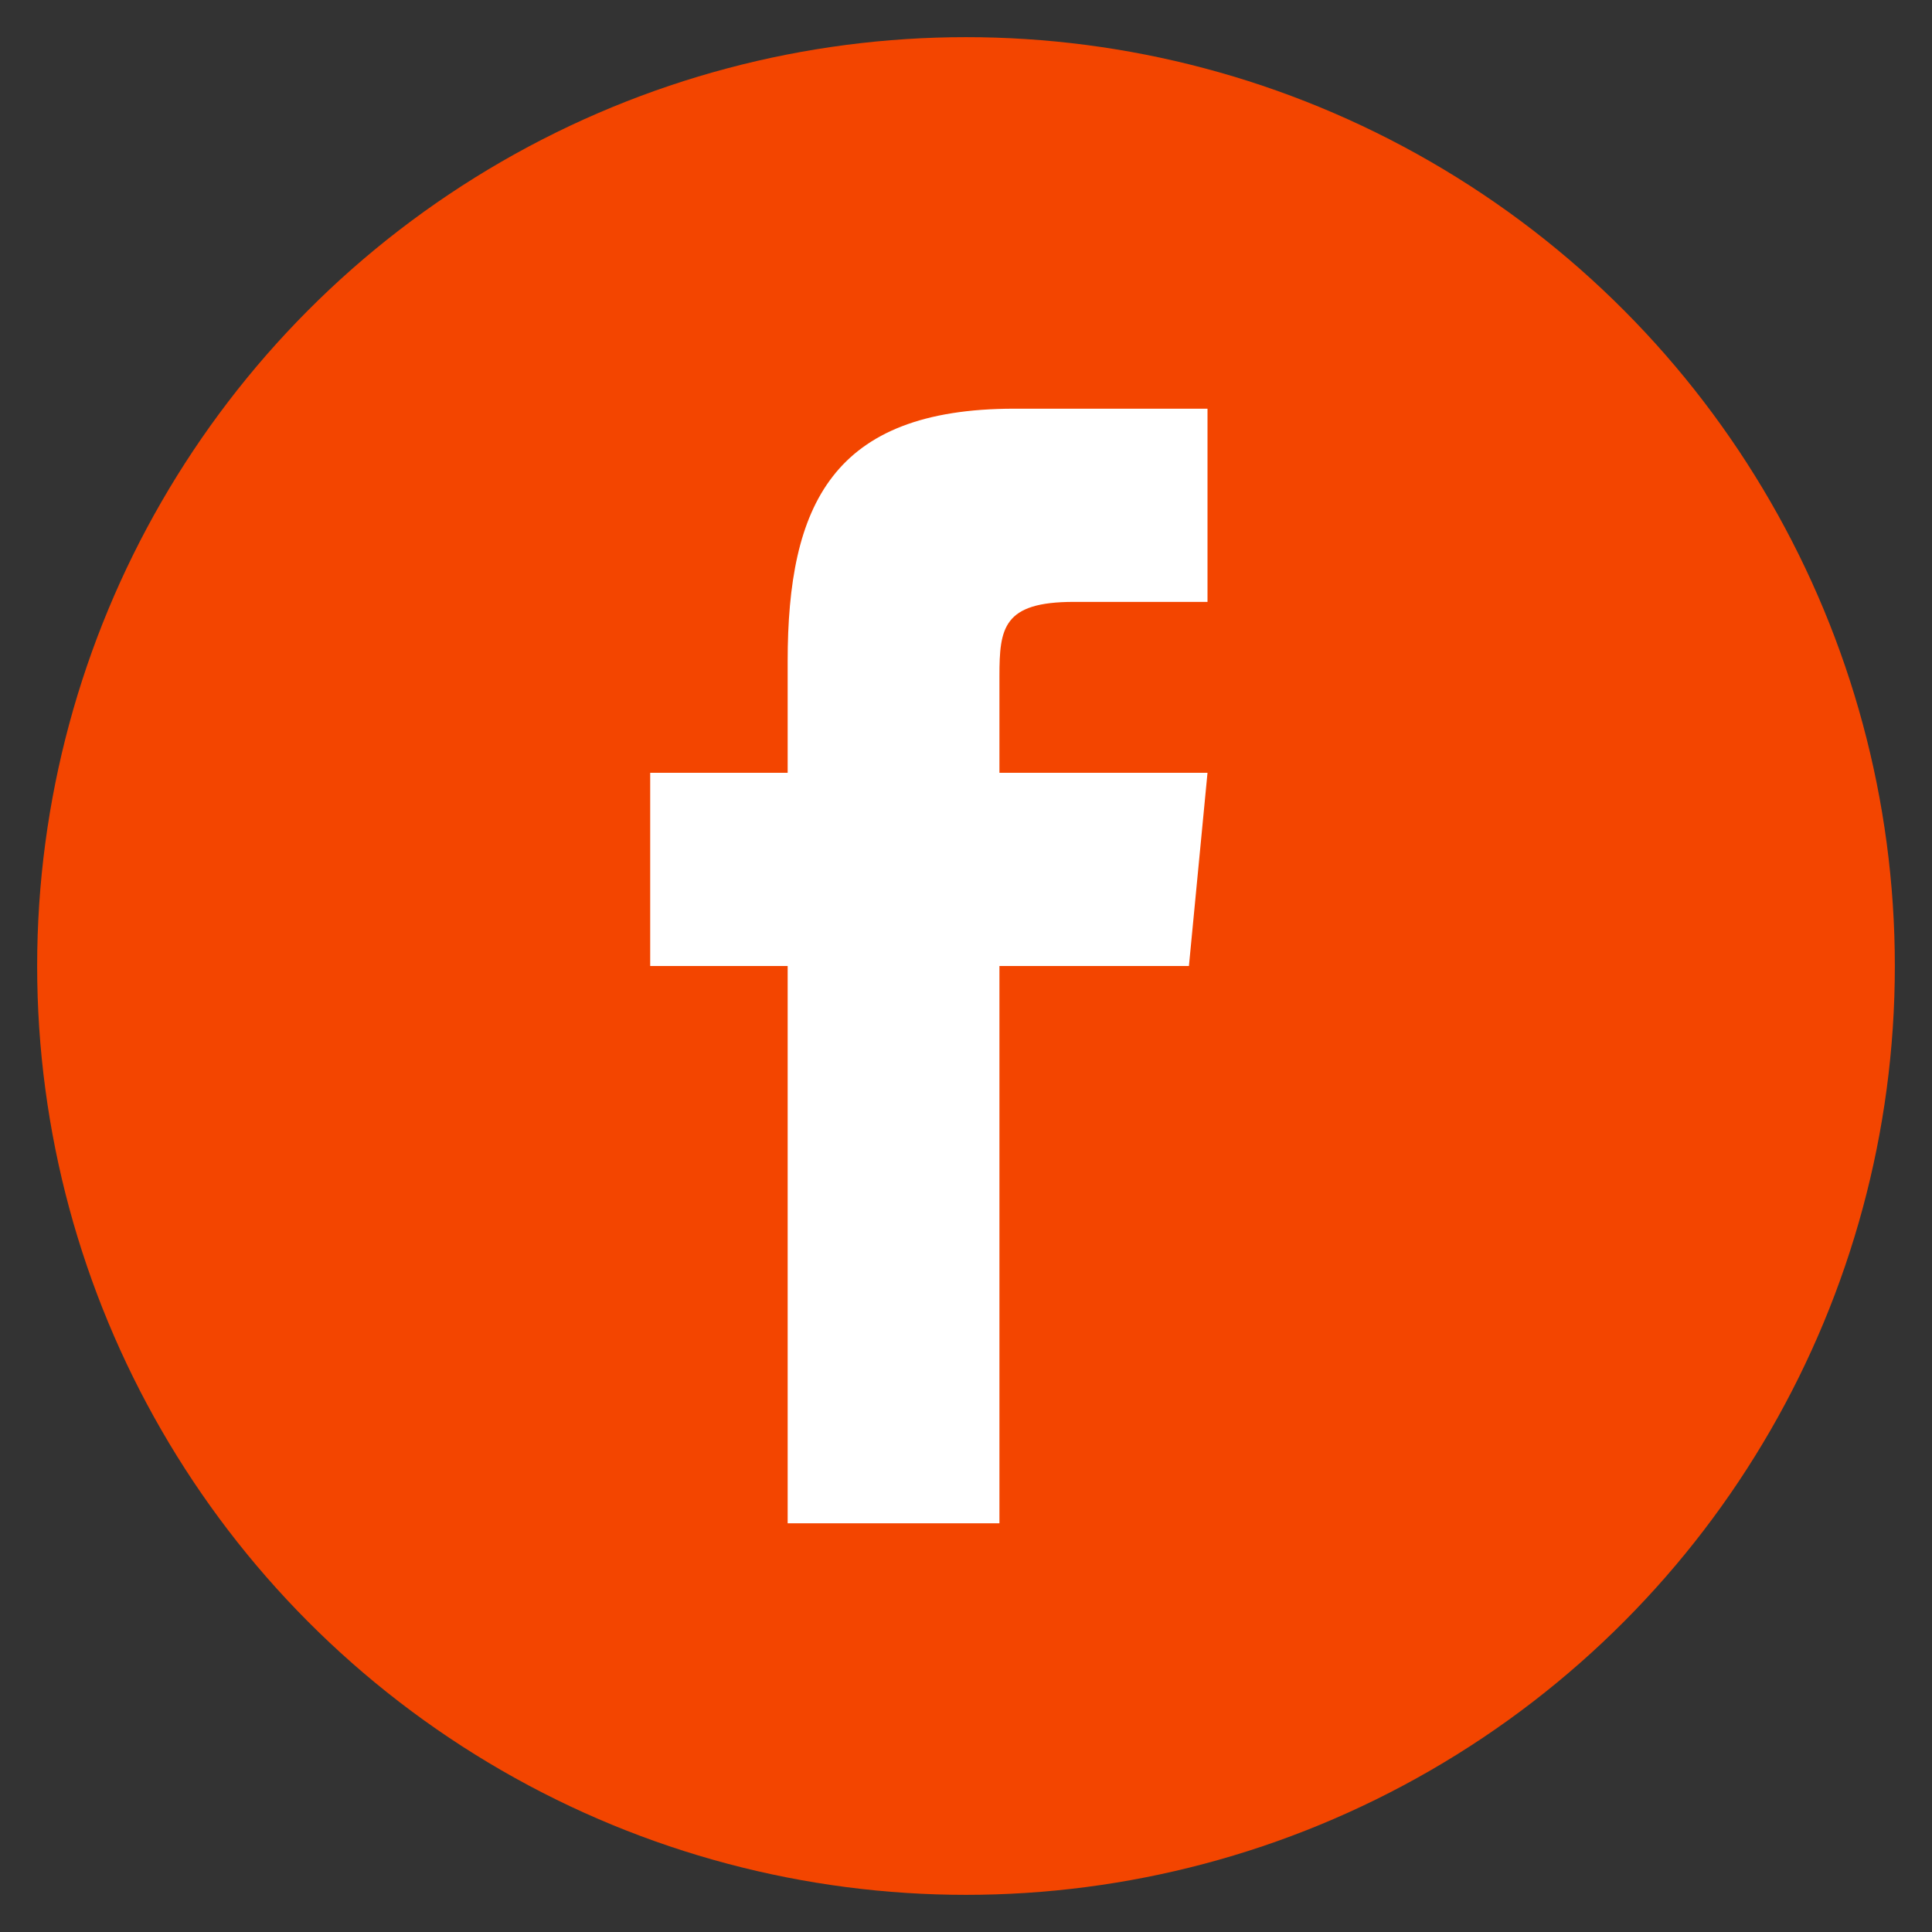 <svg xmlns="http://www.w3.org/2000/svg" width="52" height="52" viewBox="0 0 52 52"><rect x="0" y="0" width="52" height="52" fill="#333333" stroke="none"/><g data-name="Layer 2"><path d="M0 0h52v52H0z" fill="none"/><circle cx="26" cy="26" r="25" fill="#f34500"/><path d="M26.9 20.8v-2.6c0-1.3.1-2 2-2h3.6V11h-5.2c-4.9 0-6.1 2.6-6.1 6.8v3h-3.7V26h3.7v15h5.7V26H32l.5-5.2z" fill="#fff"/></g></svg>